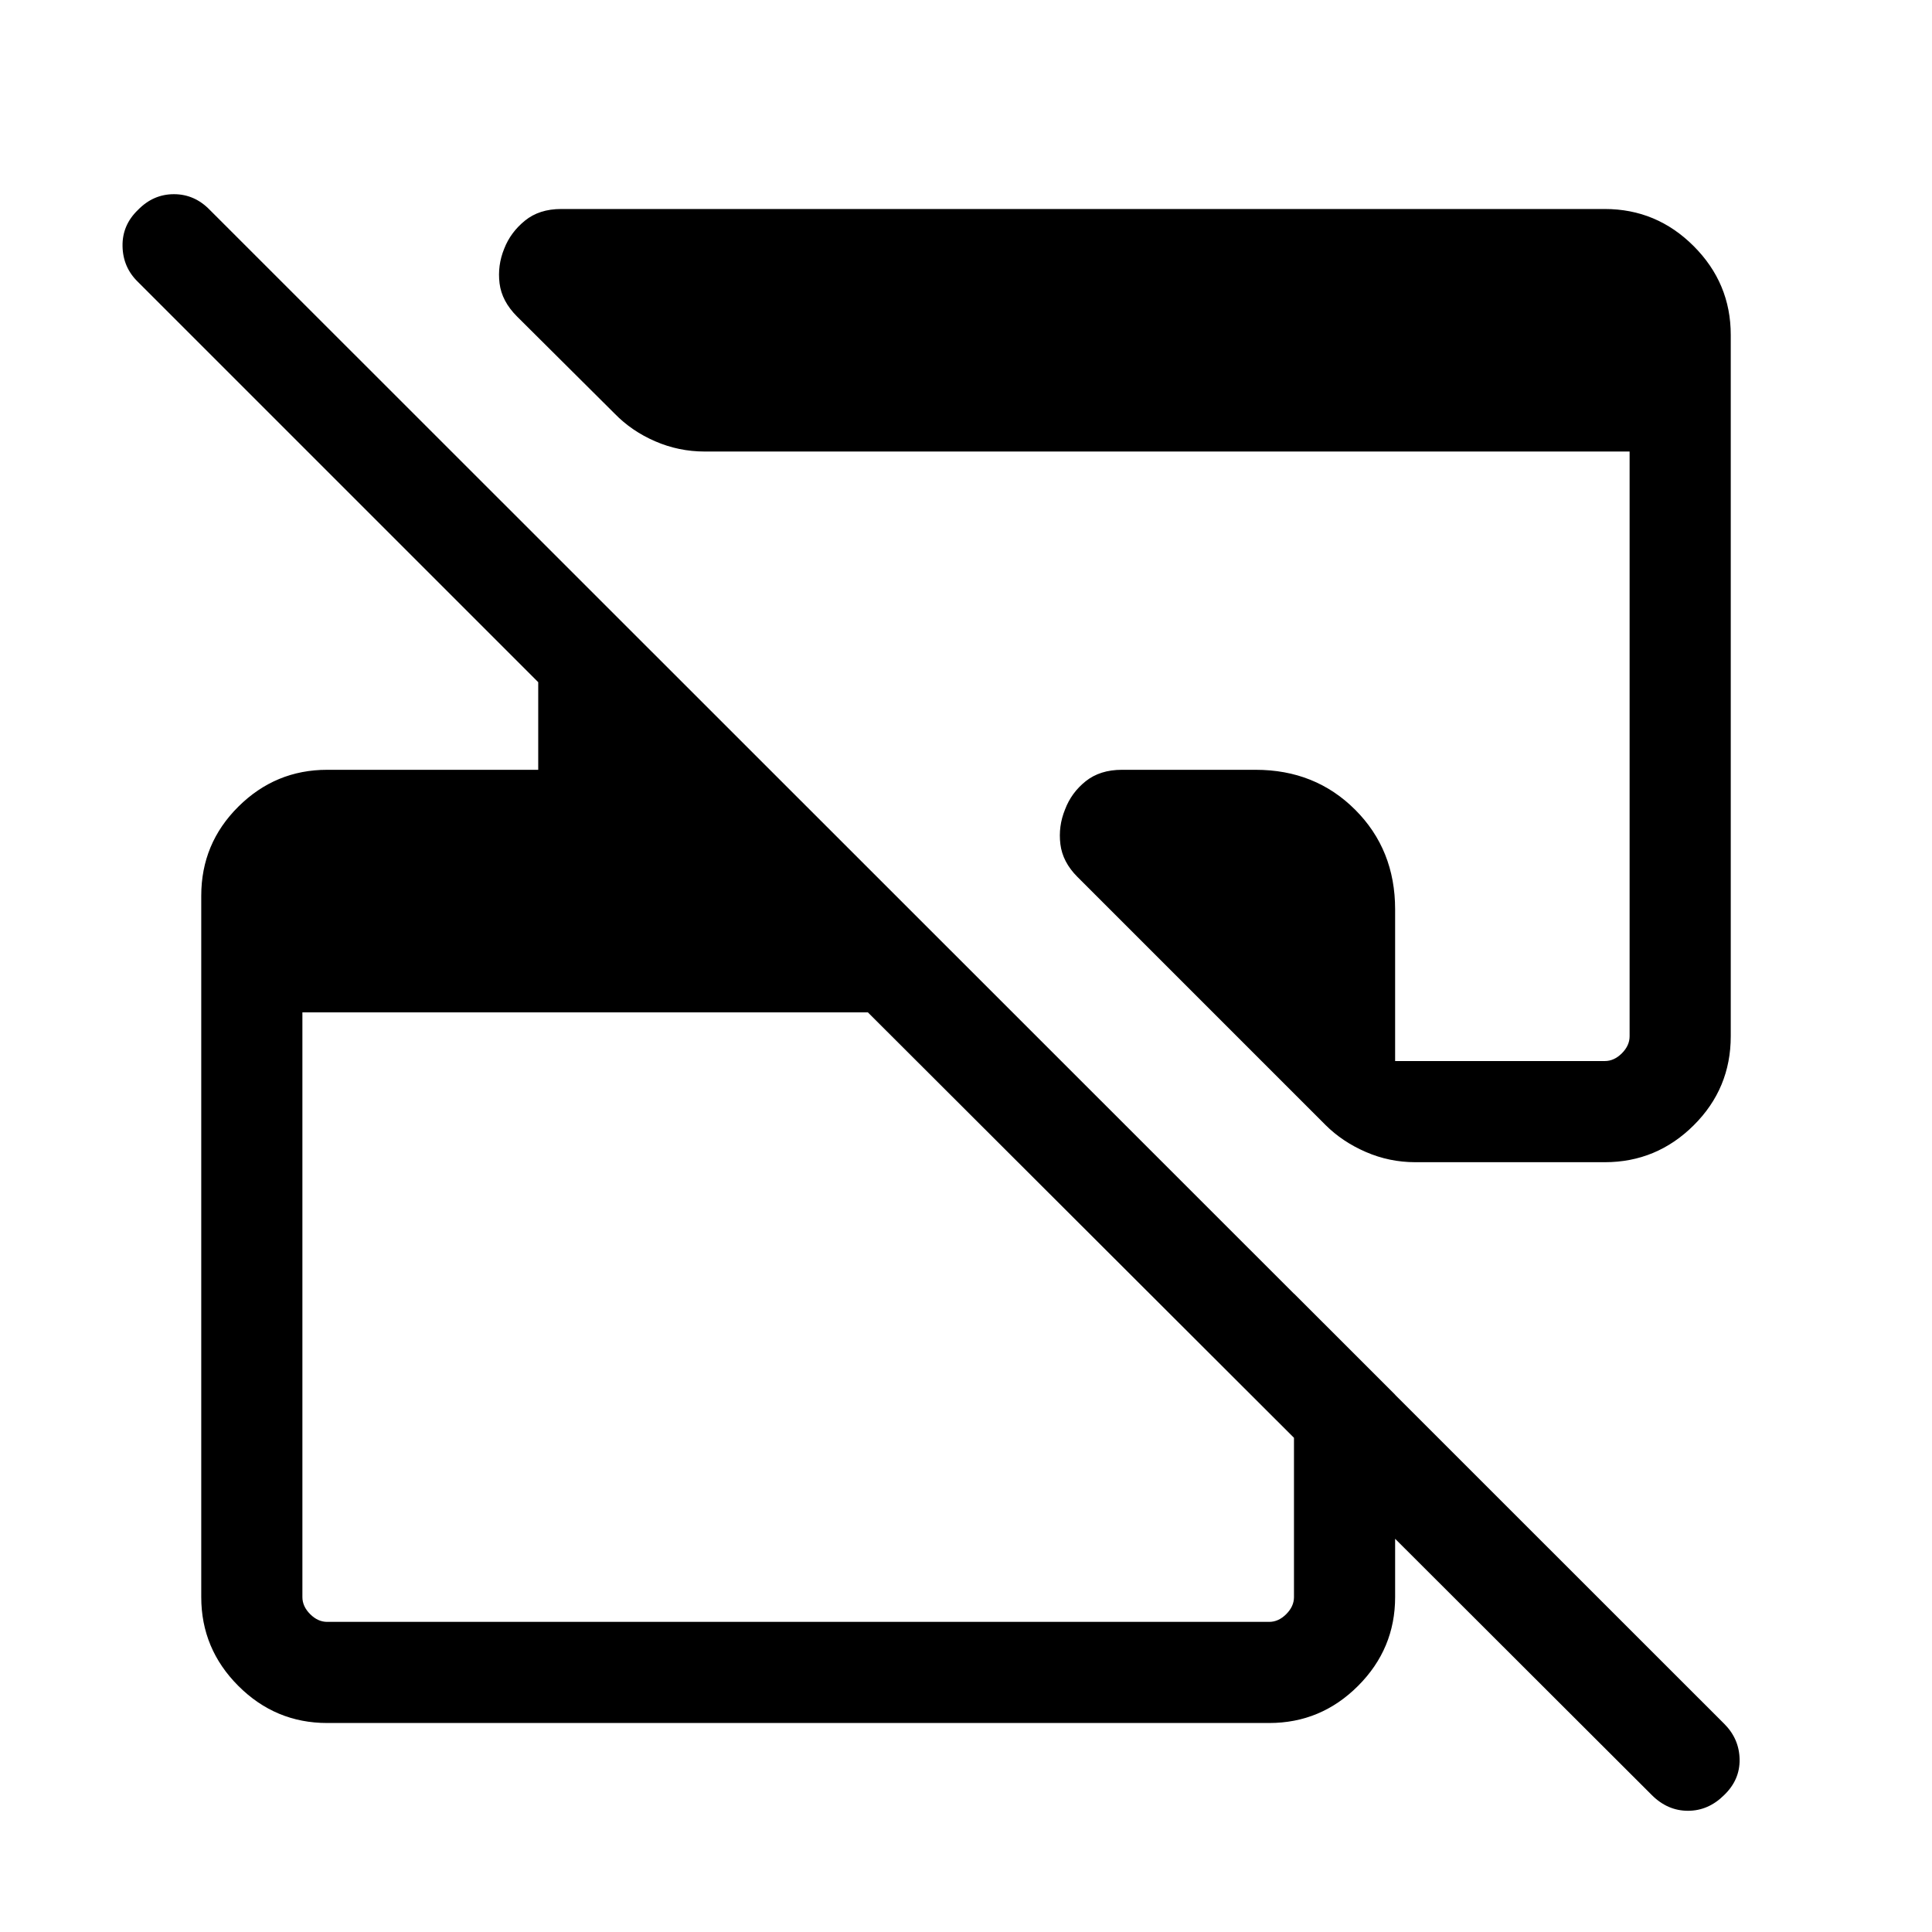 <svg xmlns="http://www.w3.org/2000/svg" viewBox="0 -960 960 960" width="32" height="32"><path d="M820.77-68.05 431.23-456.97H150.26v290.56q0 4.61 3.84 8.46 3.85 3.85 8.47 3.85h468.1q4.61 0 8.46-3.85 3.84-3.85 3.84-8.46v-150.82l50.26 50.25v100.57q0 25.7-18.43 44.13-18.43 18.43-44.13 18.43h-468.1q-25.71 0-44.14-18.43T100-166.41v-348.51q0-25.96 18.43-44.26 18.43-18.31 44.14-18.31h104.87v-43.54L68.51-819.95q-7.43-7.22-7.62-17.7-.2-10.48 7.66-18.04 7.6-7.82 17.87-7.82 10.27 0 17.84 7.82l752.51 752.25q7.44 7.44 7.63 17.63.19 10.19-7.67 17.76-7.85 7.82-17.99 7.82-10.15 0-17.97-7.82ZM860-793.59v348.51q0 25.96-18.43 44.26-18.43 18.31-44.14 18.31h-94.18q-12.86 0-24.57-5.08t-20.07-13.44L535.36-524.28q-7.36-7.36-8.46-16.24-1.1-8.89 2.31-17.25 3.15-8.36 10.26-14.04 7.12-5.68 18.02-5.68h66.41q29.64 0 49.48 19.85 19.85 19.85 19.85 49.49v75.38h104.2q4.62 0 8.47-3.85 3.84-3.84 3.84-8.46v-290.56H350.13q-12.86 0-24.57-5.08-11.71-5.07-20.12-13.73l-48.52-48.28q-7.59-7.58-8.69-16.46-1.1-8.89 2.31-17.24 3.15-8.11 10.27-13.91 7.11-5.81 18.01-5.81h518.61q25.71 0 44.14 18.43T860-793.59Z"/></svg>